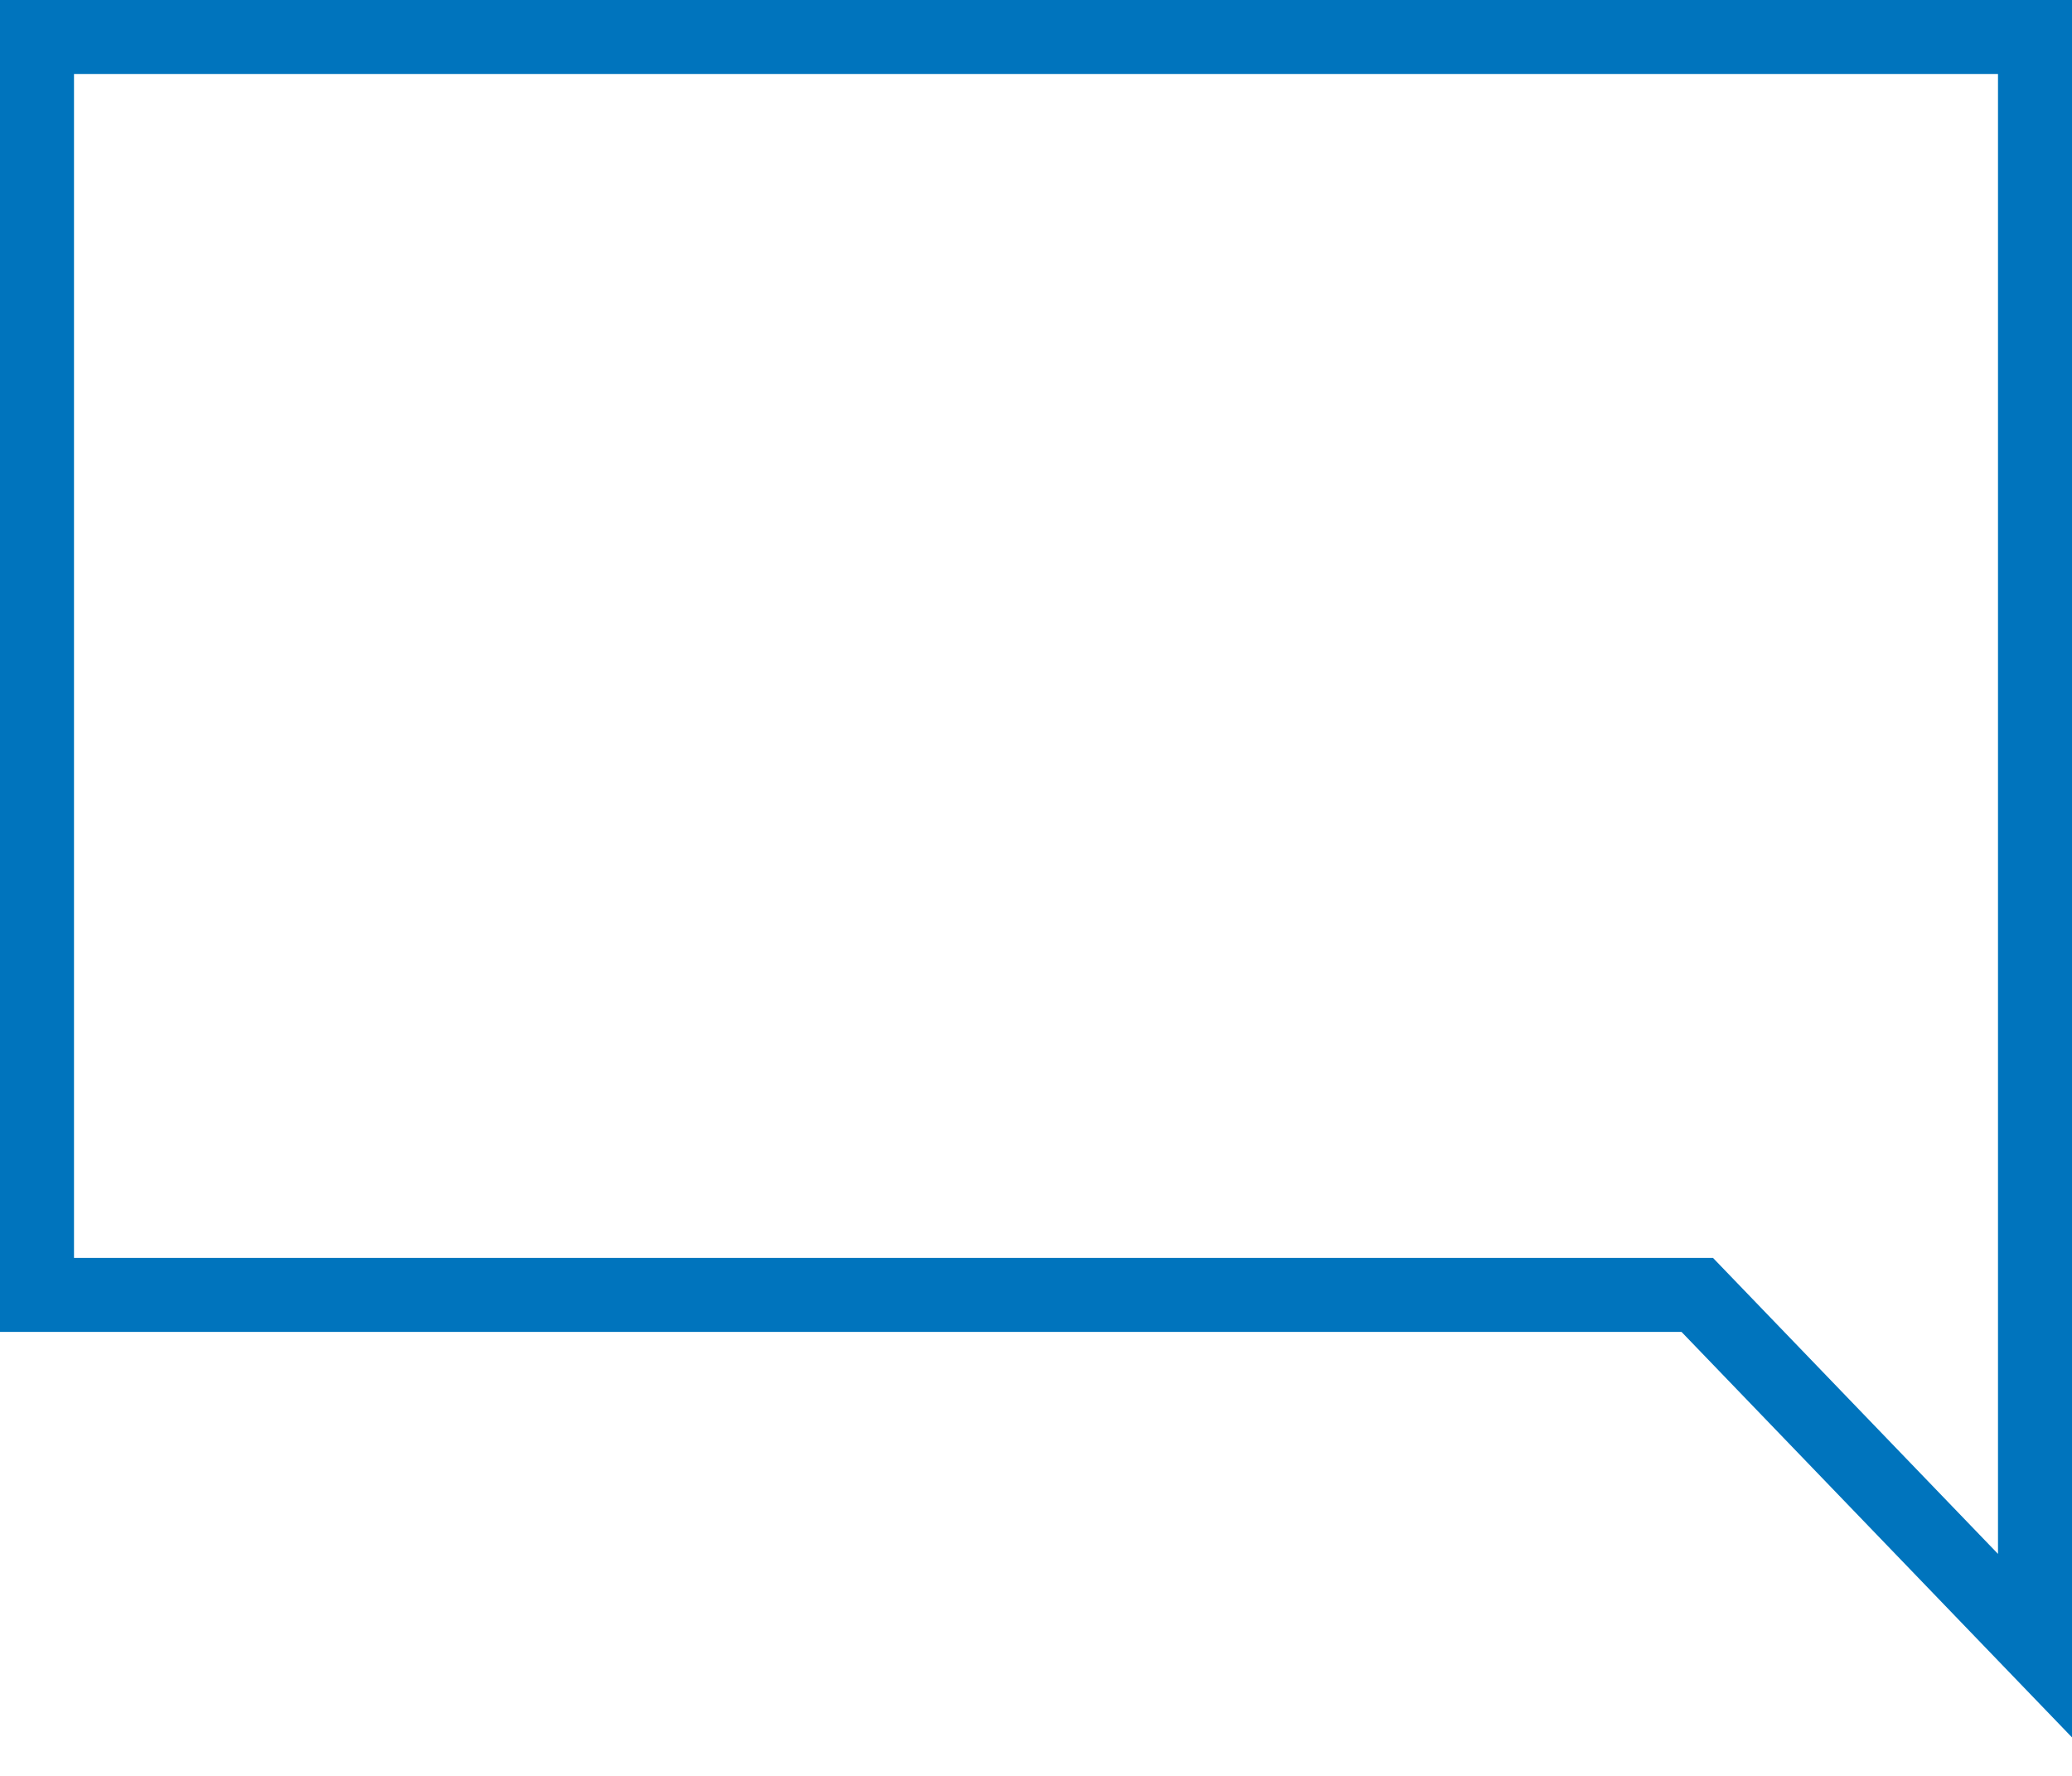 <svg width="28" height="24" viewBox="0 0 28 24" fill="none" xmlns="http://www.w3.org/2000/svg">
<path d="M27.5 1V0.5H27H1H0.5V1V17V17.5H1H22.936L26.64 21.347L27.5 22.24V21V1Z" stroke="#0074bd"/>
</svg>
